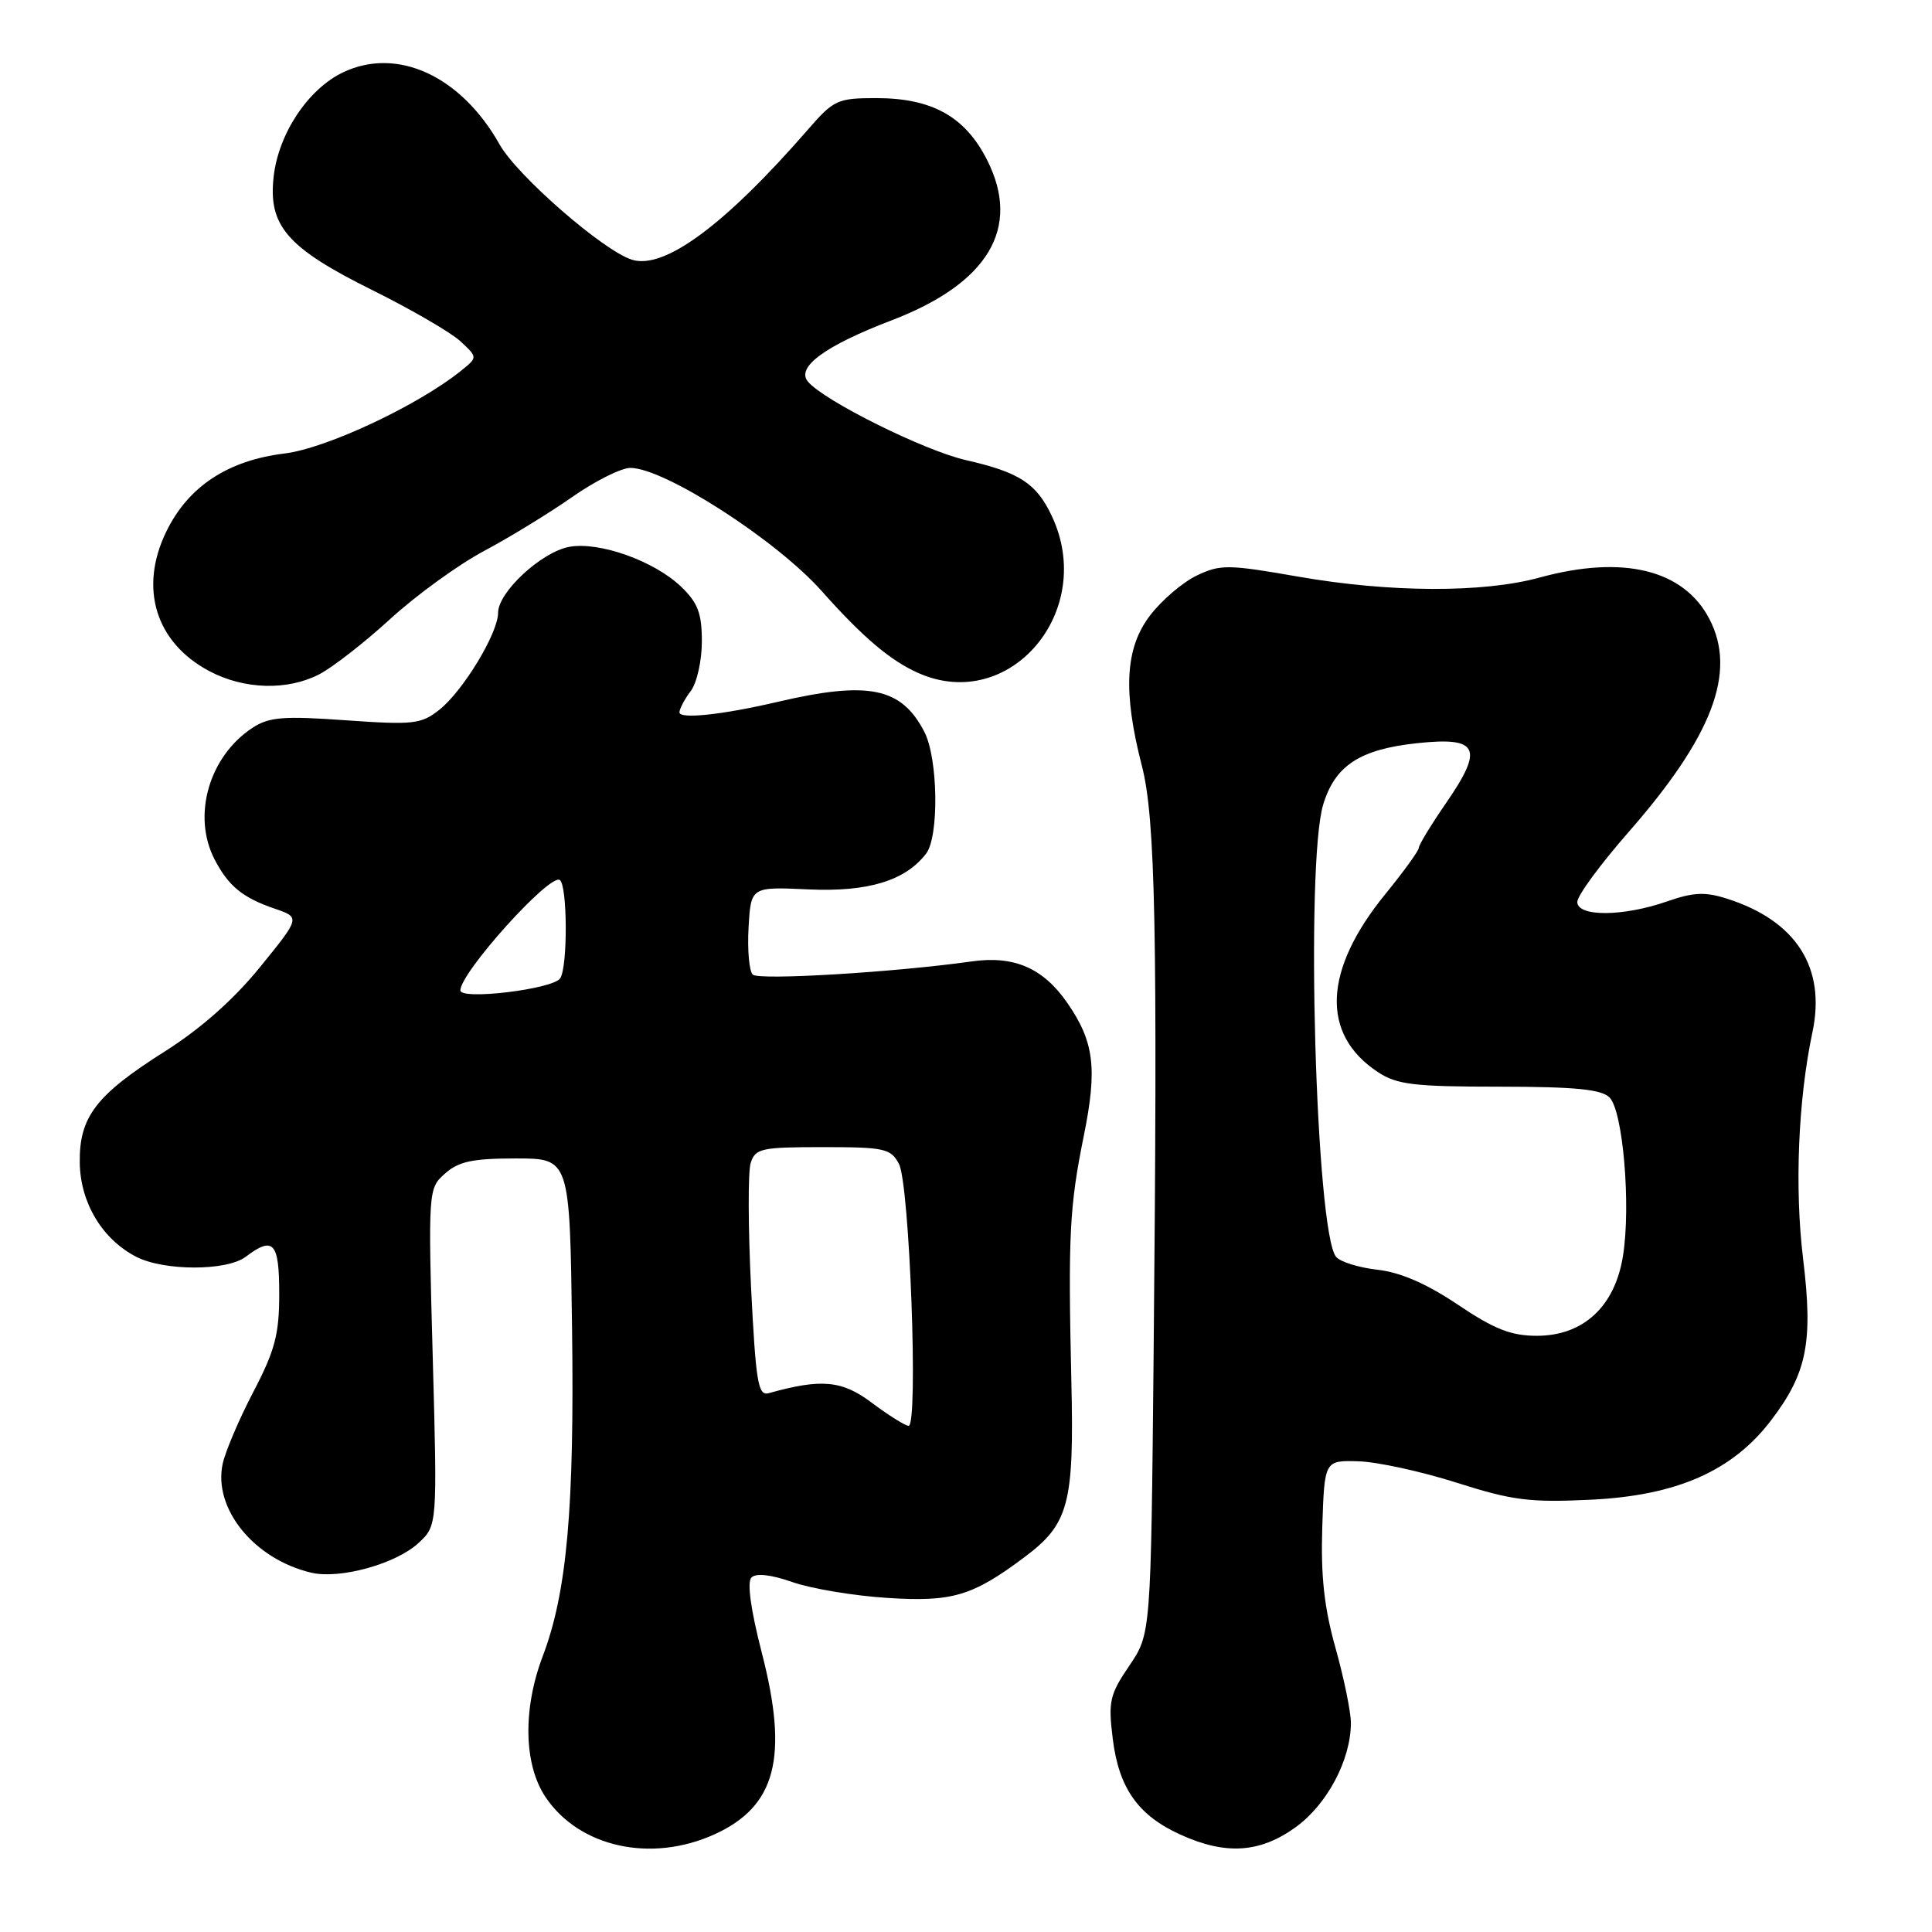 <?xml version="1.0" encoding="UTF-8" standalone="no"?>
<!DOCTYPE svg PUBLIC "-//W3C//DTD SVG 1.1//EN" "http://www.w3.org/Graphics/SVG/1.1/DTD/svg11.dtd" >
<svg xmlns="http://www.w3.org/2000/svg" xmlns:xlink="http://www.w3.org/1999/xlink" version="1.1" viewBox="0 0 256 256">
 <g >
 <path fill="currentColor"
d=" M 94.67 243.06 C 102.83 239.36 104.52 232.86 100.94 218.99 C 99.47 213.27 98.97 209.63 99.57 209.03 C 100.18 208.42 102.17 208.64 105.01 209.64 C 107.48 210.50 113.12 211.45 117.55 211.73 C 126.17 212.29 128.85 211.50 135.75 206.33 C 141.63 201.93 142.34 199.29 141.96 183.01 C 141.52 163.71 141.71 159.91 143.59 150.60 C 145.43 141.55 144.99 138.04 141.41 132.87 C 138.22 128.27 134.37 126.60 128.78 127.39 C 118.51 128.84 100.52 129.92 99.74 129.14 C 99.27 128.67 99.02 125.86 99.19 122.89 C 99.50 117.50 99.50 117.50 107.11 117.85 C 115.02 118.21 119.97 116.70 122.72 113.10 C 124.45 110.83 124.30 100.48 122.48 96.97 C 119.43 91.07 115.07 90.19 103.00 93.01 C 95.69 94.72 90.00 95.32 90.03 94.38 C 90.05 93.90 90.72 92.63 91.53 91.56 C 92.34 90.49 93.00 87.54 93.00 85.00 C 93.00 81.25 92.47 79.87 90.24 77.73 C 86.68 74.32 79.39 71.73 75.43 72.46 C 71.74 73.14 66.00 78.46 66.00 81.19 C 66.00 83.91 61.34 91.59 58.19 94.07 C 55.79 95.96 54.74 96.07 45.80 95.44 C 37.55 94.85 35.64 95.01 33.47 96.43 C 27.70 100.21 25.43 108.07 28.43 113.87 C 30.26 117.40 32.13 118.94 36.39 120.40 C 39.80 121.57 39.80 121.57 34.46 128.14 C 30.98 132.43 26.59 136.32 21.81 139.34 C 12.69 145.11 10.48 148.02 10.57 154.09 C 10.65 159.38 13.54 164.19 18.03 166.52 C 21.72 168.43 30.04 168.43 32.56 166.53 C 36.23 163.75 37.00 164.60 37.00 171.43 C 37.00 176.80 36.44 178.93 33.58 184.41 C 31.70 188.01 29.87 192.30 29.51 193.94 C 28.21 199.89 33.66 206.60 41.24 208.39 C 45.04 209.28 52.46 207.23 55.45 204.46 C 57.95 202.14 57.95 202.14 57.34 179.82 C 56.73 157.59 56.73 157.49 58.97 155.50 C 60.76 153.90 62.62 153.50 68.35 153.50 C 75.50 153.50 75.50 153.50 75.80 176.00 C 76.12 199.90 75.12 211.03 71.91 219.47 C 69.26 226.46 69.40 233.80 72.27 238.10 C 76.73 244.77 86.26 246.88 94.67 243.06 Z  M 171.70 242.10 C 175.87 239.08 179.00 233.16 179.00 228.29 C 179.00 226.83 178.08 222.36 176.96 218.36 C 175.45 212.97 175.00 208.81 175.21 202.30 C 175.50 193.50 175.50 193.50 180.00 193.63 C 182.47 193.70 188.32 194.97 193.00 196.46 C 200.41 198.82 202.70 199.11 210.79 198.72 C 222.18 198.17 229.55 194.93 234.68 188.20 C 239.45 181.94 240.26 177.83 238.92 166.80 C 237.78 157.44 238.26 145.71 240.16 136.76 C 241.97 128.21 238.00 122.01 228.87 119.09 C 225.94 118.15 224.40 118.22 220.87 119.45 C 215.07 121.47 209.00 121.50 209.00 119.51 C 209.00 118.68 212.06 114.52 215.79 110.26 C 226.91 97.56 230.15 89.06 226.52 82.05 C 223.12 75.47 215.07 73.50 204.00 76.53 C 196.54 78.58 184.18 78.53 172.04 76.41 C 162.72 74.78 161.71 74.77 158.58 76.26 C 156.72 77.15 153.93 79.53 152.38 81.56 C 149.08 85.89 148.77 91.64 151.31 101.50 C 153.10 108.43 153.40 123.54 152.86 179.50 C 152.50 216.50 152.50 216.50 149.63 220.73 C 147.03 224.56 146.83 225.46 147.45 230.43 C 148.26 236.95 150.81 240.56 156.42 243.10 C 162.42 245.83 166.97 245.53 171.70 242.10 Z  M 42.30 89.35 C 44.06 88.44 48.30 85.14 51.73 82.00 C 55.16 78.86 60.75 74.81 64.15 73.00 C 67.55 71.19 72.80 67.97 75.83 65.85 C 78.86 63.73 82.32 62.00 83.53 62.00 C 88.02 62.00 102.88 71.56 108.88 78.32 C 114.34 84.45 117.99 87.55 121.71 89.19 C 133.82 94.55 145.33 80.94 139.35 68.33 C 137.32 64.04 135.06 62.58 128.00 60.97 C 122.48 59.72 109.15 53.09 107.05 50.56 C 105.46 48.65 109.34 45.81 118.13 42.45 C 130.95 37.55 135.34 30.21 130.81 21.23 C 127.91 15.46 123.51 13.00 116.11 13.00 C 110.99 13.00 110.47 13.24 107.09 17.13 C 96.06 29.82 88.01 35.77 83.72 34.41 C 79.92 33.21 68.53 23.28 66.21 19.16 C 61.10 10.07 52.66 6.17 45.47 9.58 C 40.84 11.78 36.90 17.69 36.26 23.41 C 35.52 29.94 38.06 32.85 49.37 38.46 C 54.53 41.02 59.77 44.07 61.02 45.23 C 63.29 47.35 63.29 47.35 61.15 49.08 C 55.46 53.69 43.27 59.41 37.71 60.09 C 30.16 61.01 24.92 64.48 22.02 70.47 C 18.39 77.96 20.63 85.17 27.76 88.94 C 32.37 91.37 38.07 91.53 42.30 89.35 Z  M 115.53 185.88 C 111.57 182.90 108.85 182.65 101.87 184.60 C 100.45 185.00 100.16 183.27 99.52 170.63 C 99.13 162.69 99.10 155.25 99.47 154.10 C 100.08 152.17 100.87 152.00 109.03 152.00 C 117.18 152.00 118.03 152.18 119.11 154.21 C 120.53 156.85 121.71 189.03 120.39 188.93 C 119.90 188.89 117.71 187.52 115.53 185.88 Z  M 61.00 131.23 C 61.00 128.88 72.80 115.76 74.17 116.60 C 75.19 117.24 75.25 128.07 74.23 129.63 C 73.30 131.07 61.00 132.56 61.00 131.23 Z  M 193.18 172.88 C 189.04 170.10 185.57 168.59 182.54 168.25 C 180.06 167.97 177.58 167.20 177.04 166.54 C 174.35 163.30 172.96 114.46 175.33 106.61 C 176.89 101.45 180.18 99.29 187.74 98.48 C 195.92 97.60 196.65 99.09 191.63 106.38 C 189.63 109.28 188.00 111.96 188.00 112.34 C 188.00 112.72 186.00 115.48 183.55 118.49 C 175.34 128.57 174.99 137.06 182.57 142.05 C 185.09 143.72 187.34 143.99 198.68 143.99 C 208.71 144.00 212.20 144.34 213.27 145.42 C 215.06 147.20 216.12 159.78 215.05 166.44 C 213.98 173.13 209.79 177.00 203.64 177.00 C 200.23 177.00 198.01 176.13 193.18 172.88 Z "/>
</g>
</svg>